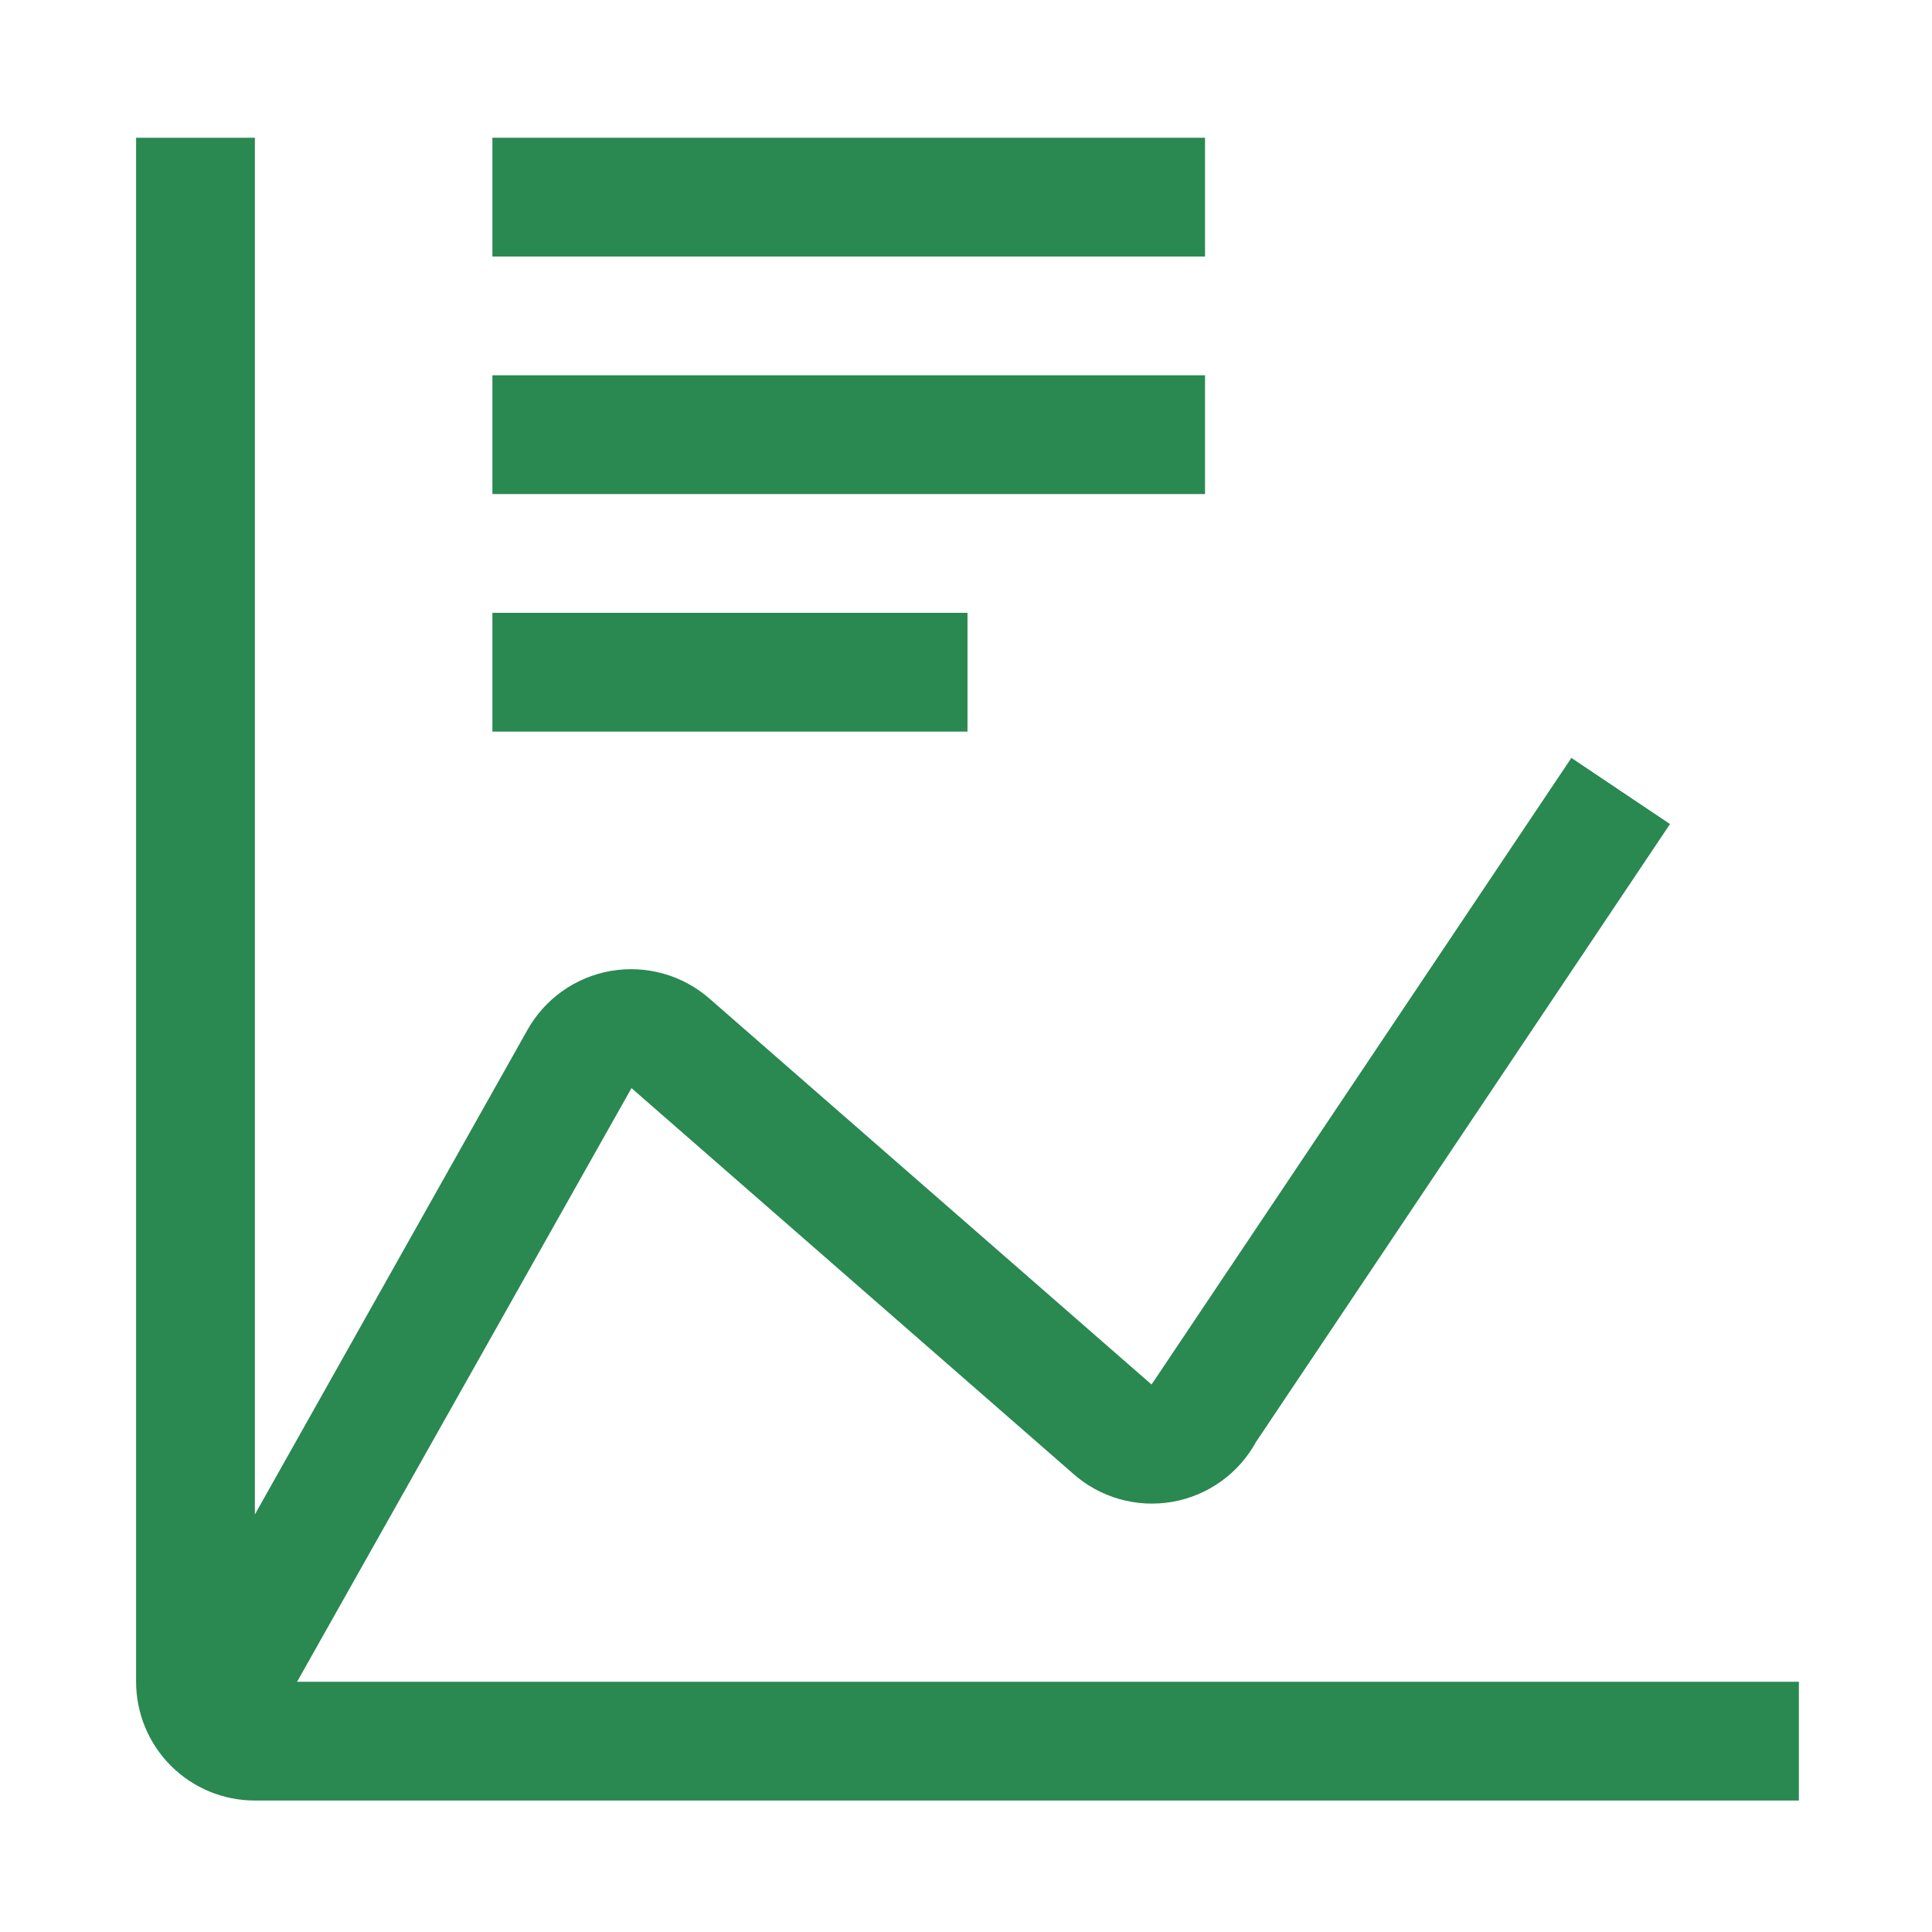 <svg width="61" height="61" viewBox="0 0 61 61" fill="none" xmlns="http://www.w3.org/2000/svg">
<path d="M15.547 19.349H30.547V23.099H15.547V19.349ZM15.547 11.849H38.047V15.599H15.547V11.849ZM15.547 4.349H38.047V8.099H15.547V4.349Z" fill="#2A8851"/>
<path d="M9.38 53.099L19.938 34.356L33.877 46.525C34.298 46.9 34.798 47.175 35.341 47.33C35.883 47.485 36.453 47.515 37.009 47.419C37.565 47.323 38.092 47.102 38.551 46.774C39.01 46.446 39.388 46.019 39.659 45.524L52.728 26.018L49.614 23.93L36.489 43.52L36.357 43.713L22.417 31.544C21.995 31.171 21.496 30.898 20.955 30.744C20.414 30.59 19.845 30.56 19.291 30.655C18.736 30.75 18.21 30.969 17.752 31.295C17.294 31.621 16.914 32.046 16.642 32.538L8.047 47.817V4.349H4.297V53.099C4.297 54.093 4.692 55.047 5.395 55.751C6.098 56.454 7.052 56.849 8.047 56.849H56.797V53.099H9.38Z" fill="#2A8851"/>
</svg>
